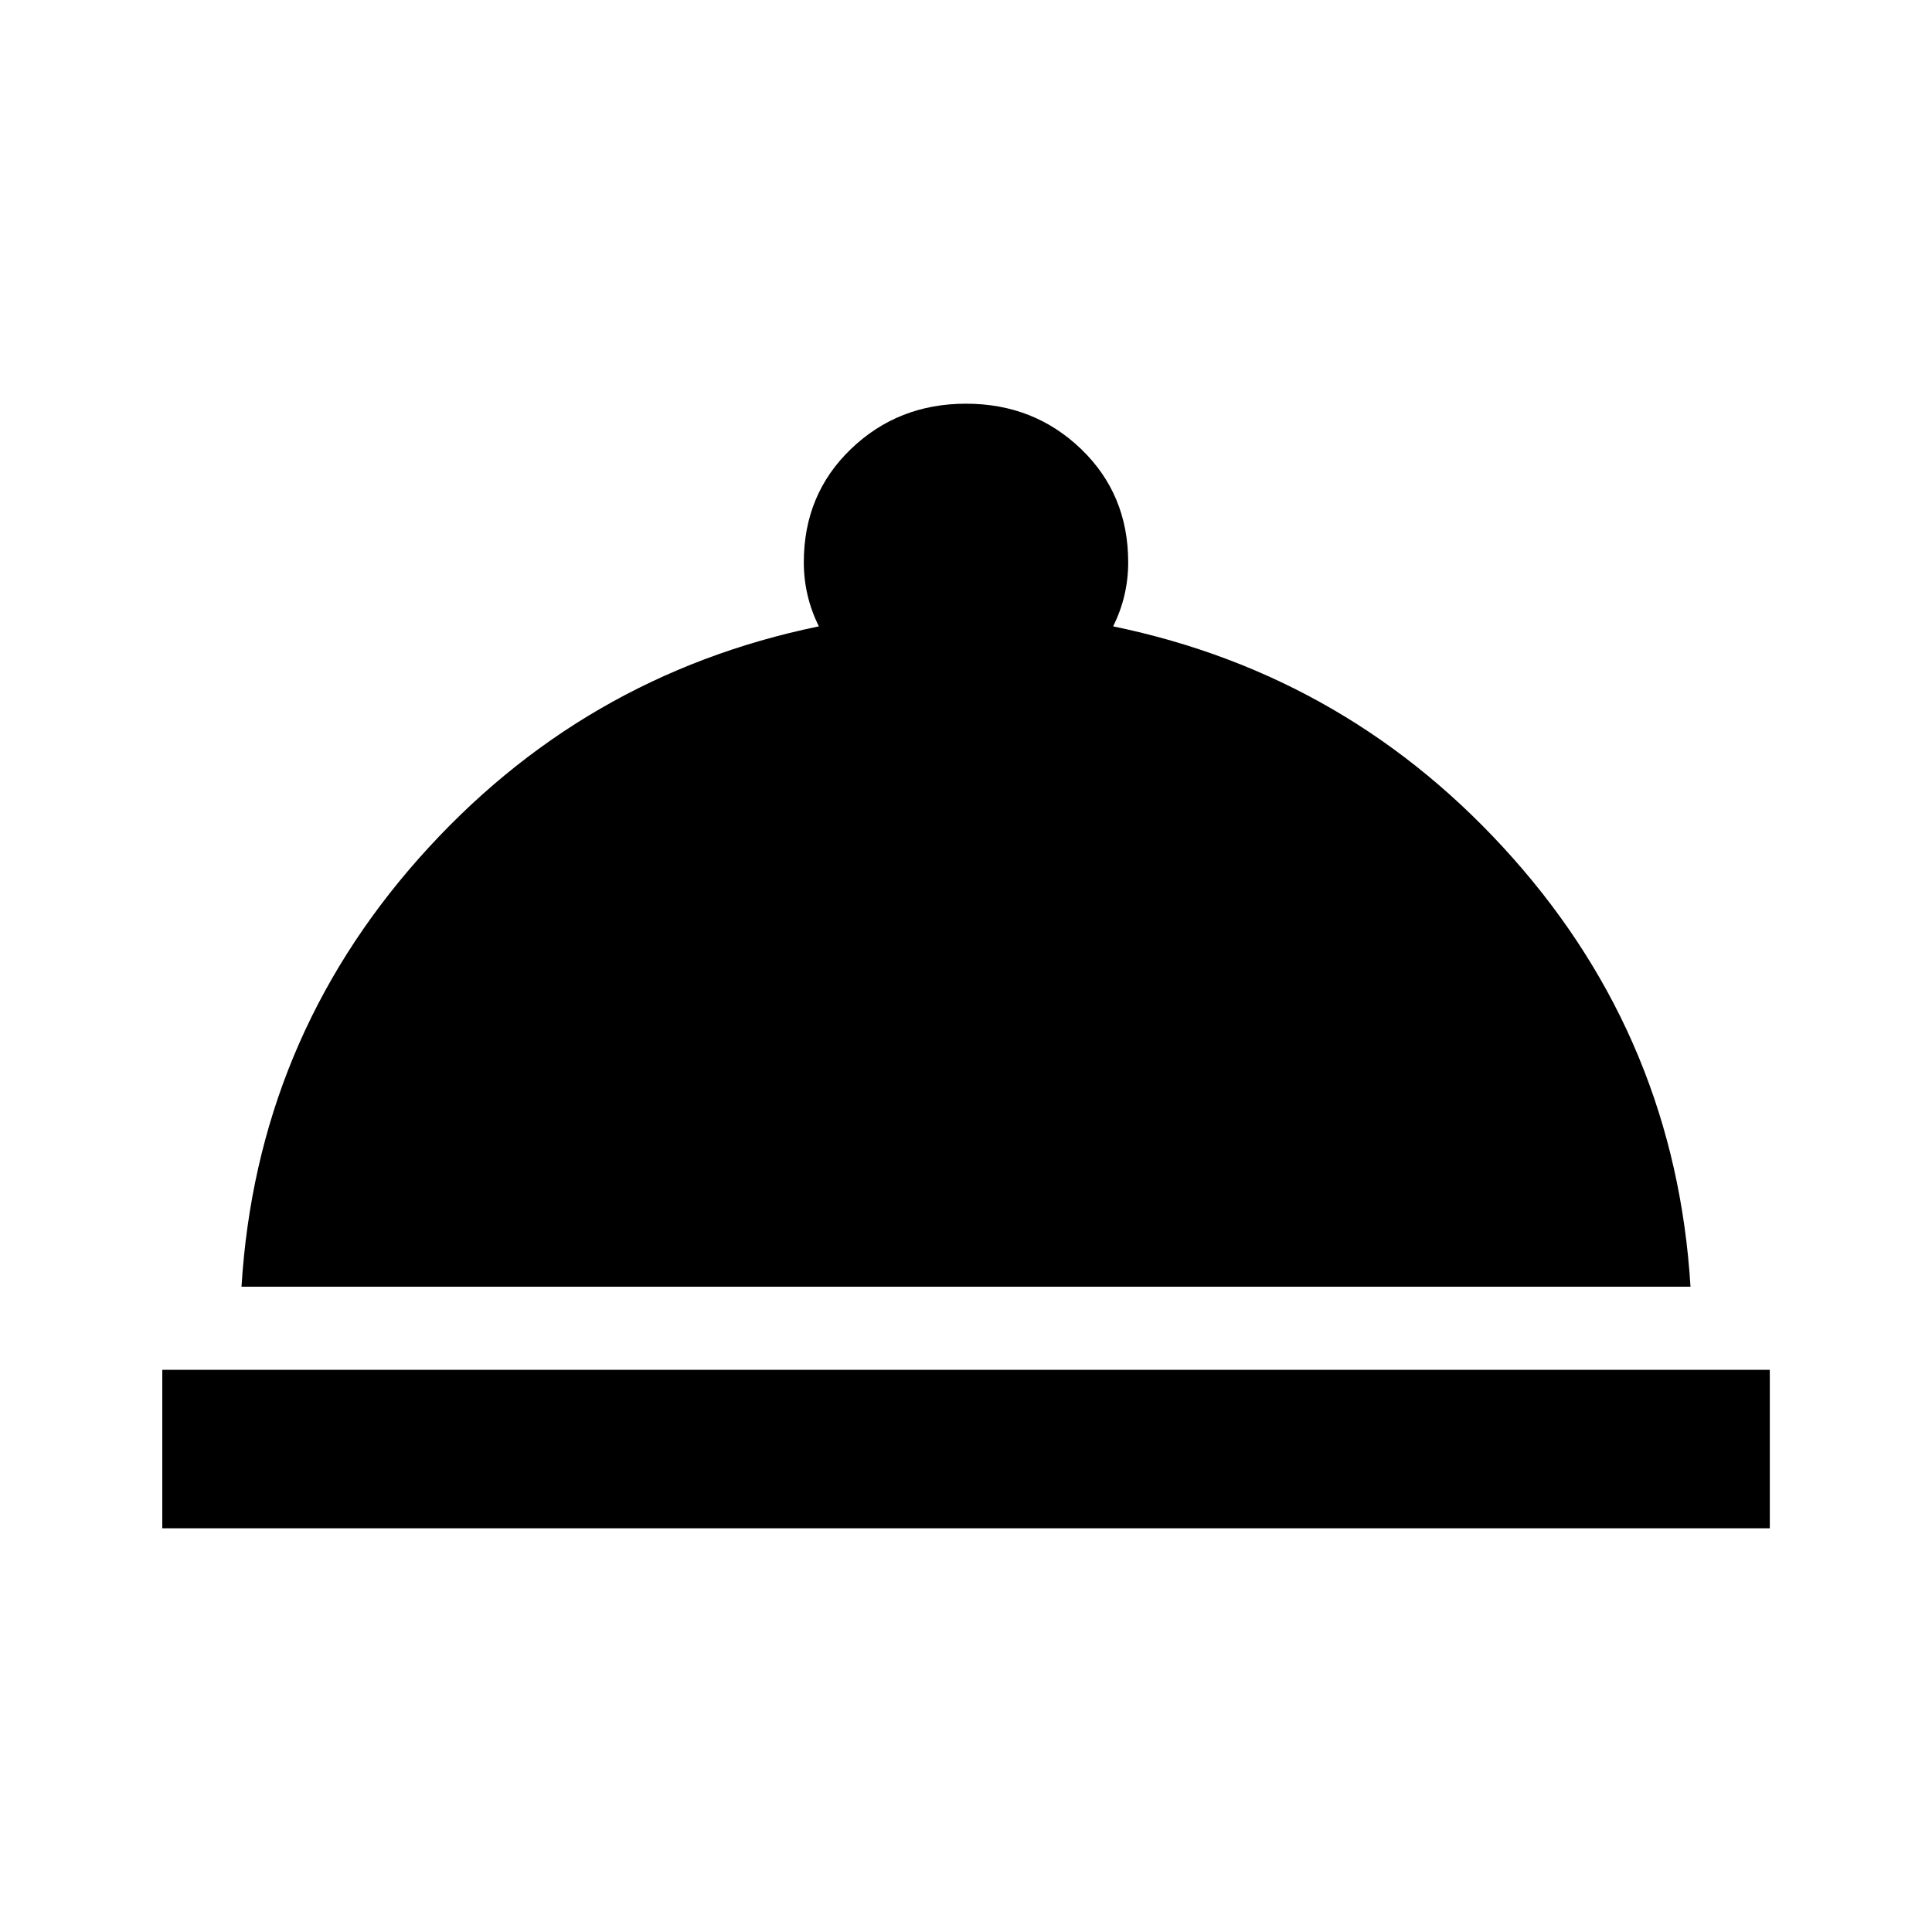 <!-- Generated by IcoMoon.io -->
<svg version="1.1" xmlns="http://www.w3.org/2000/svg" width="20" height="20" viewBox="0 0 20 20">
<title>room_service</title>
<path d="M11.523 6.484q2.461 0.508 4.141 2.402t1.836 4.434h-15q0.156-2.539 1.836-4.434t4.141-2.402q-0.156-0.313-0.156-0.664 0-0.703 0.488-1.172t1.191-0.469 1.191 0.469 0.488 1.172q0 0.352-0.156 0.664zM1.68 14.18h16.641v1.641h-16.641v-1.641z"></path>
</svg>
